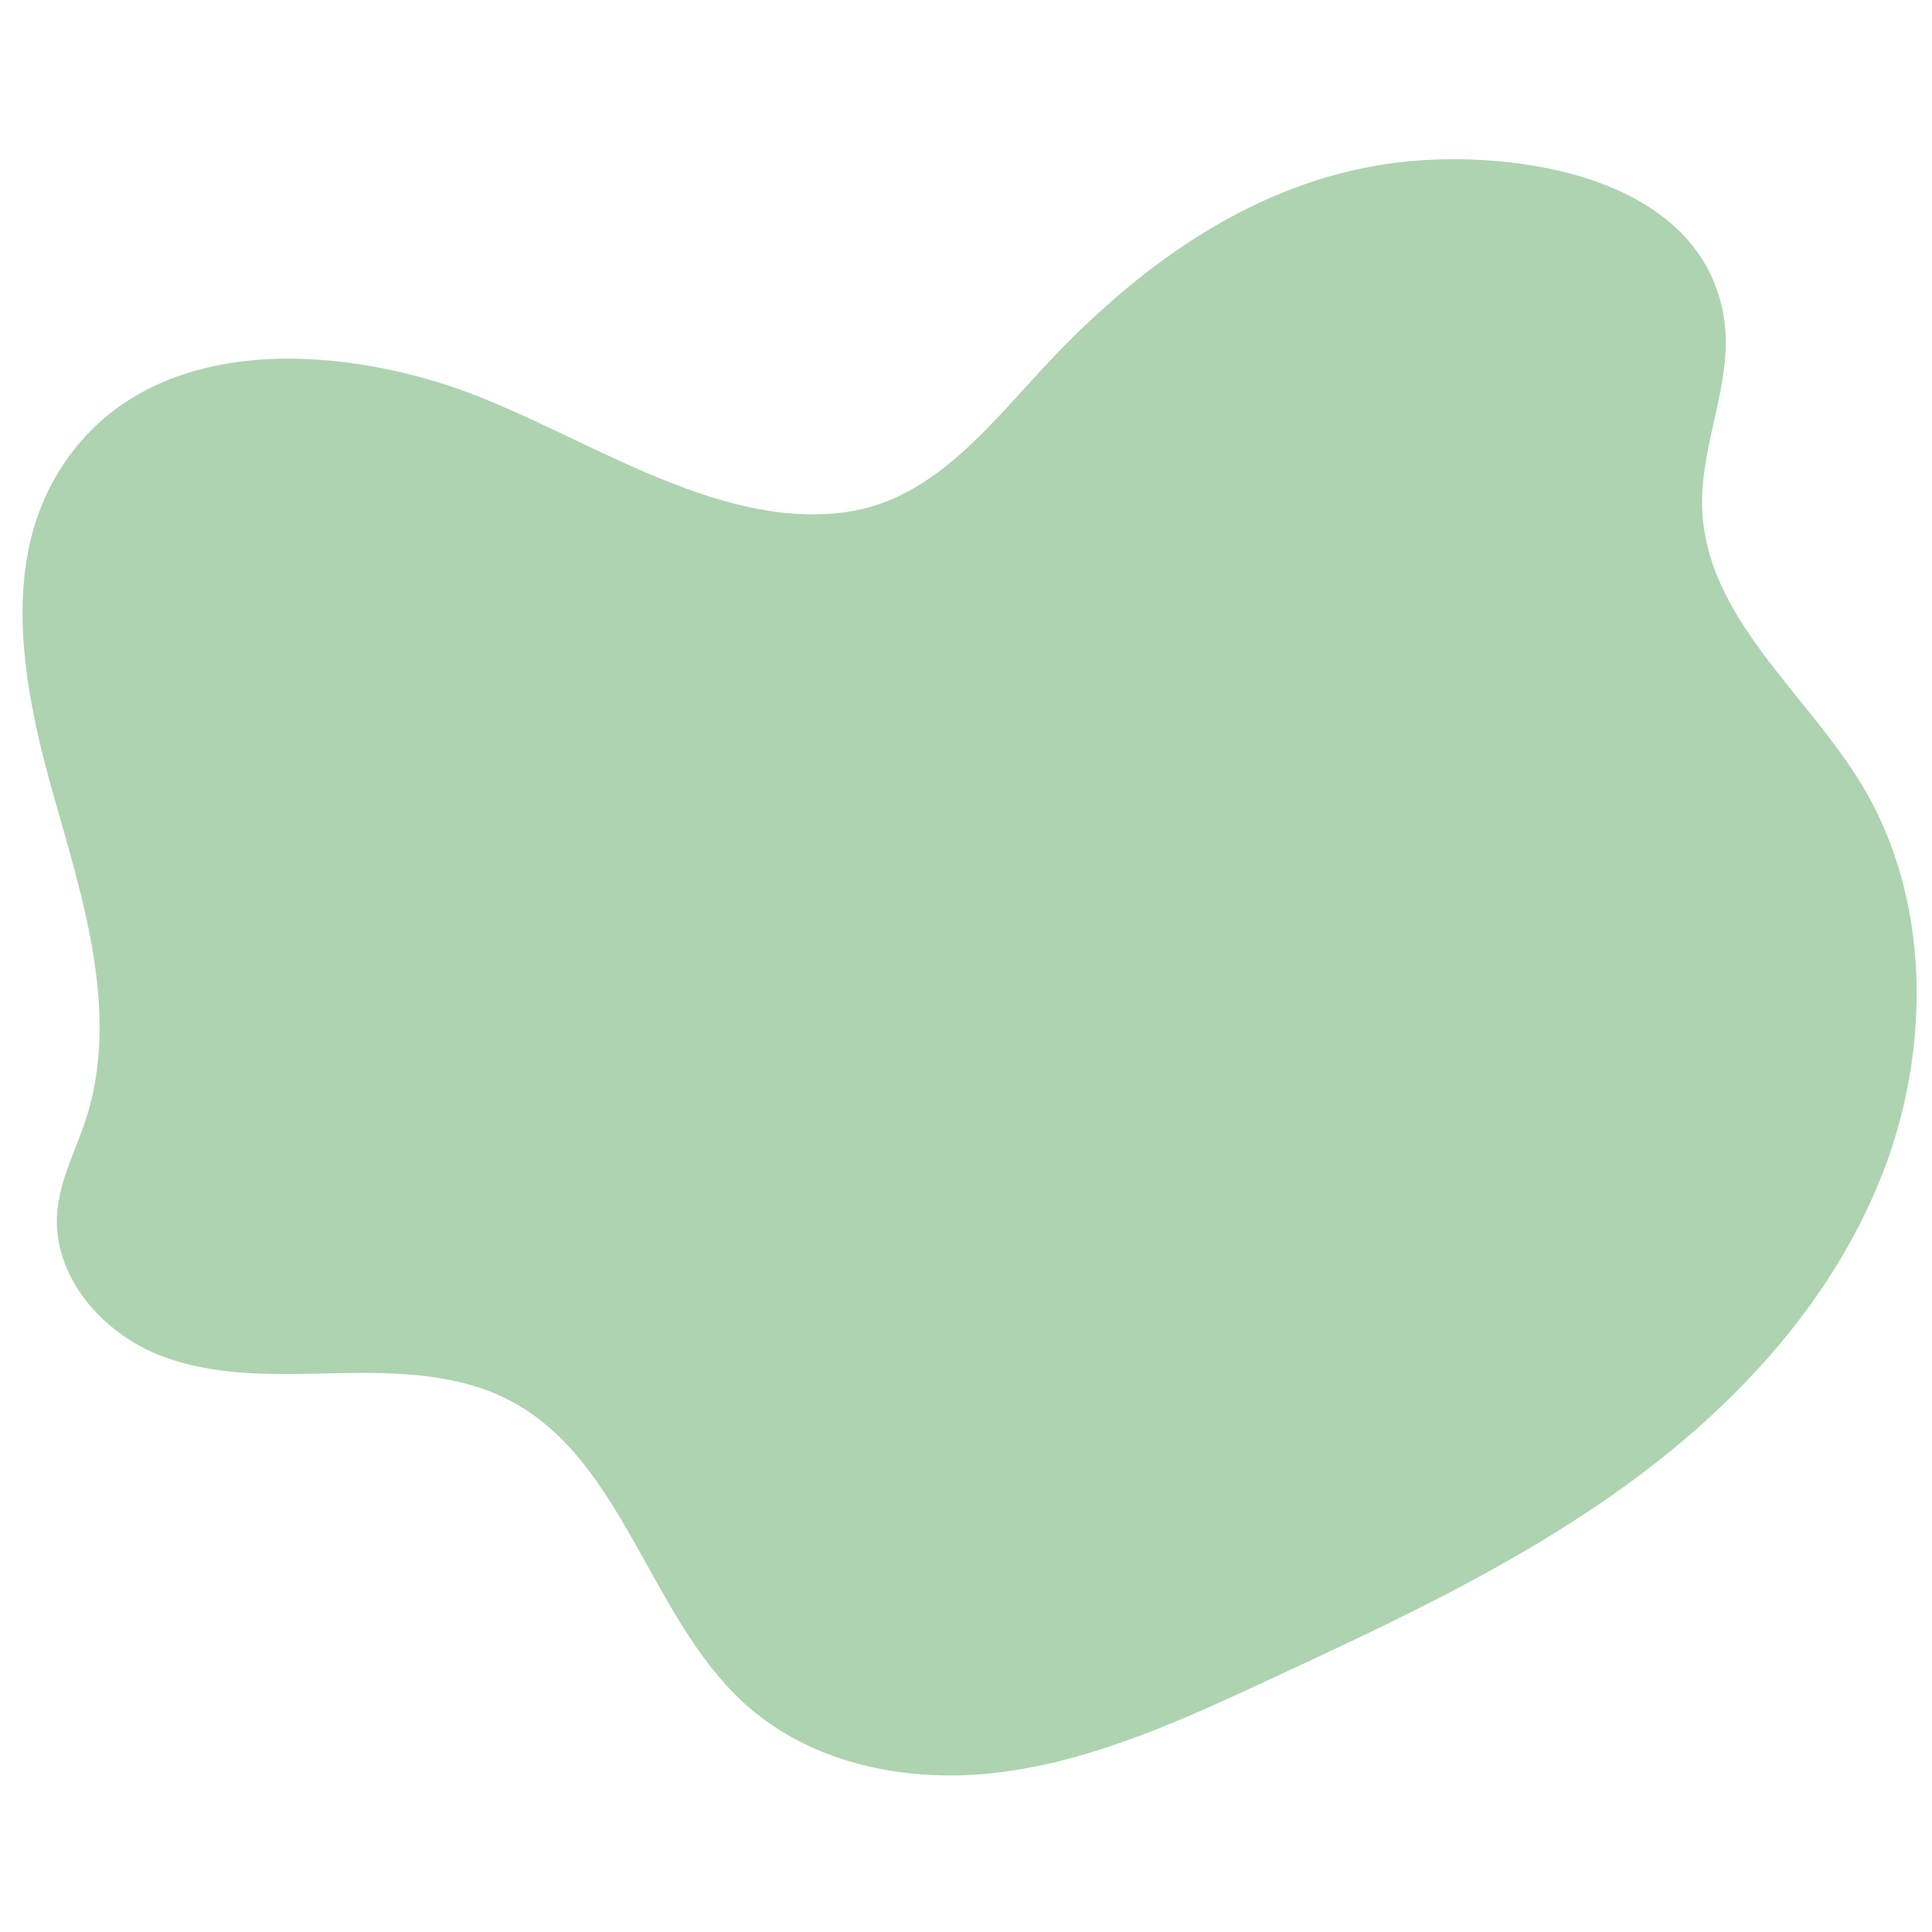 <svg xmlns="http://www.w3.org/2000/svg" xmlns:xlink="http://www.w3.org/1999/xlink" width="1080" zoomAndPan="magnify" viewBox="0 0 810 810" height="1080" preserveAspectRatio="xMidYMid meet" version="1.0"><path fill="#aed3b0" d="M 23.051 200.414 C 0.441 239.852 10.09 290.18 22.68 334.238 C 35.262 378.297 50.148 425.531 36.066 469.09 C 31.812 482.262 24.941 494.793 23.949 508.652 C 22.051 535.121 42.816 558.621 66.555 568.062 C 90.285 577.508 116.484 576.242 141.871 575.719 C 167.258 575.199 193.836 575.855 216.172 588.48 C 261.5 614.105 272.828 677.934 311.461 713.586 C 340.801 740.668 383.051 748.121 421.852 742.703 C 460.66 737.293 497.039 720.492 532.812 703.883 C 585.801 679.277 639.195 654.438 686.406 619.266 C 730.309 586.566 769.023 544.016 789.336 491.82 C 809.652 439.625 809.449 376.996 780.746 329.305 C 757.195 290.18 714.891 258.738 713.625 212.535 C 712.879 185.387 727.324 158.777 722.59 132.07 C 711.77 71.07 628.566 61.902 582.105 68.633 C 526.508 76.684 480.07 109.418 441.266 150.117 C 416.156 176.441 392.414 209.387 354.754 214.688 C 298.637 222.594 241.43 179.805 190.152 162.395 C 134.898 143.629 57.41 140.469 23.051 200.414 " fill-opacity="1" fill-rule="nonzero"/></svg>
